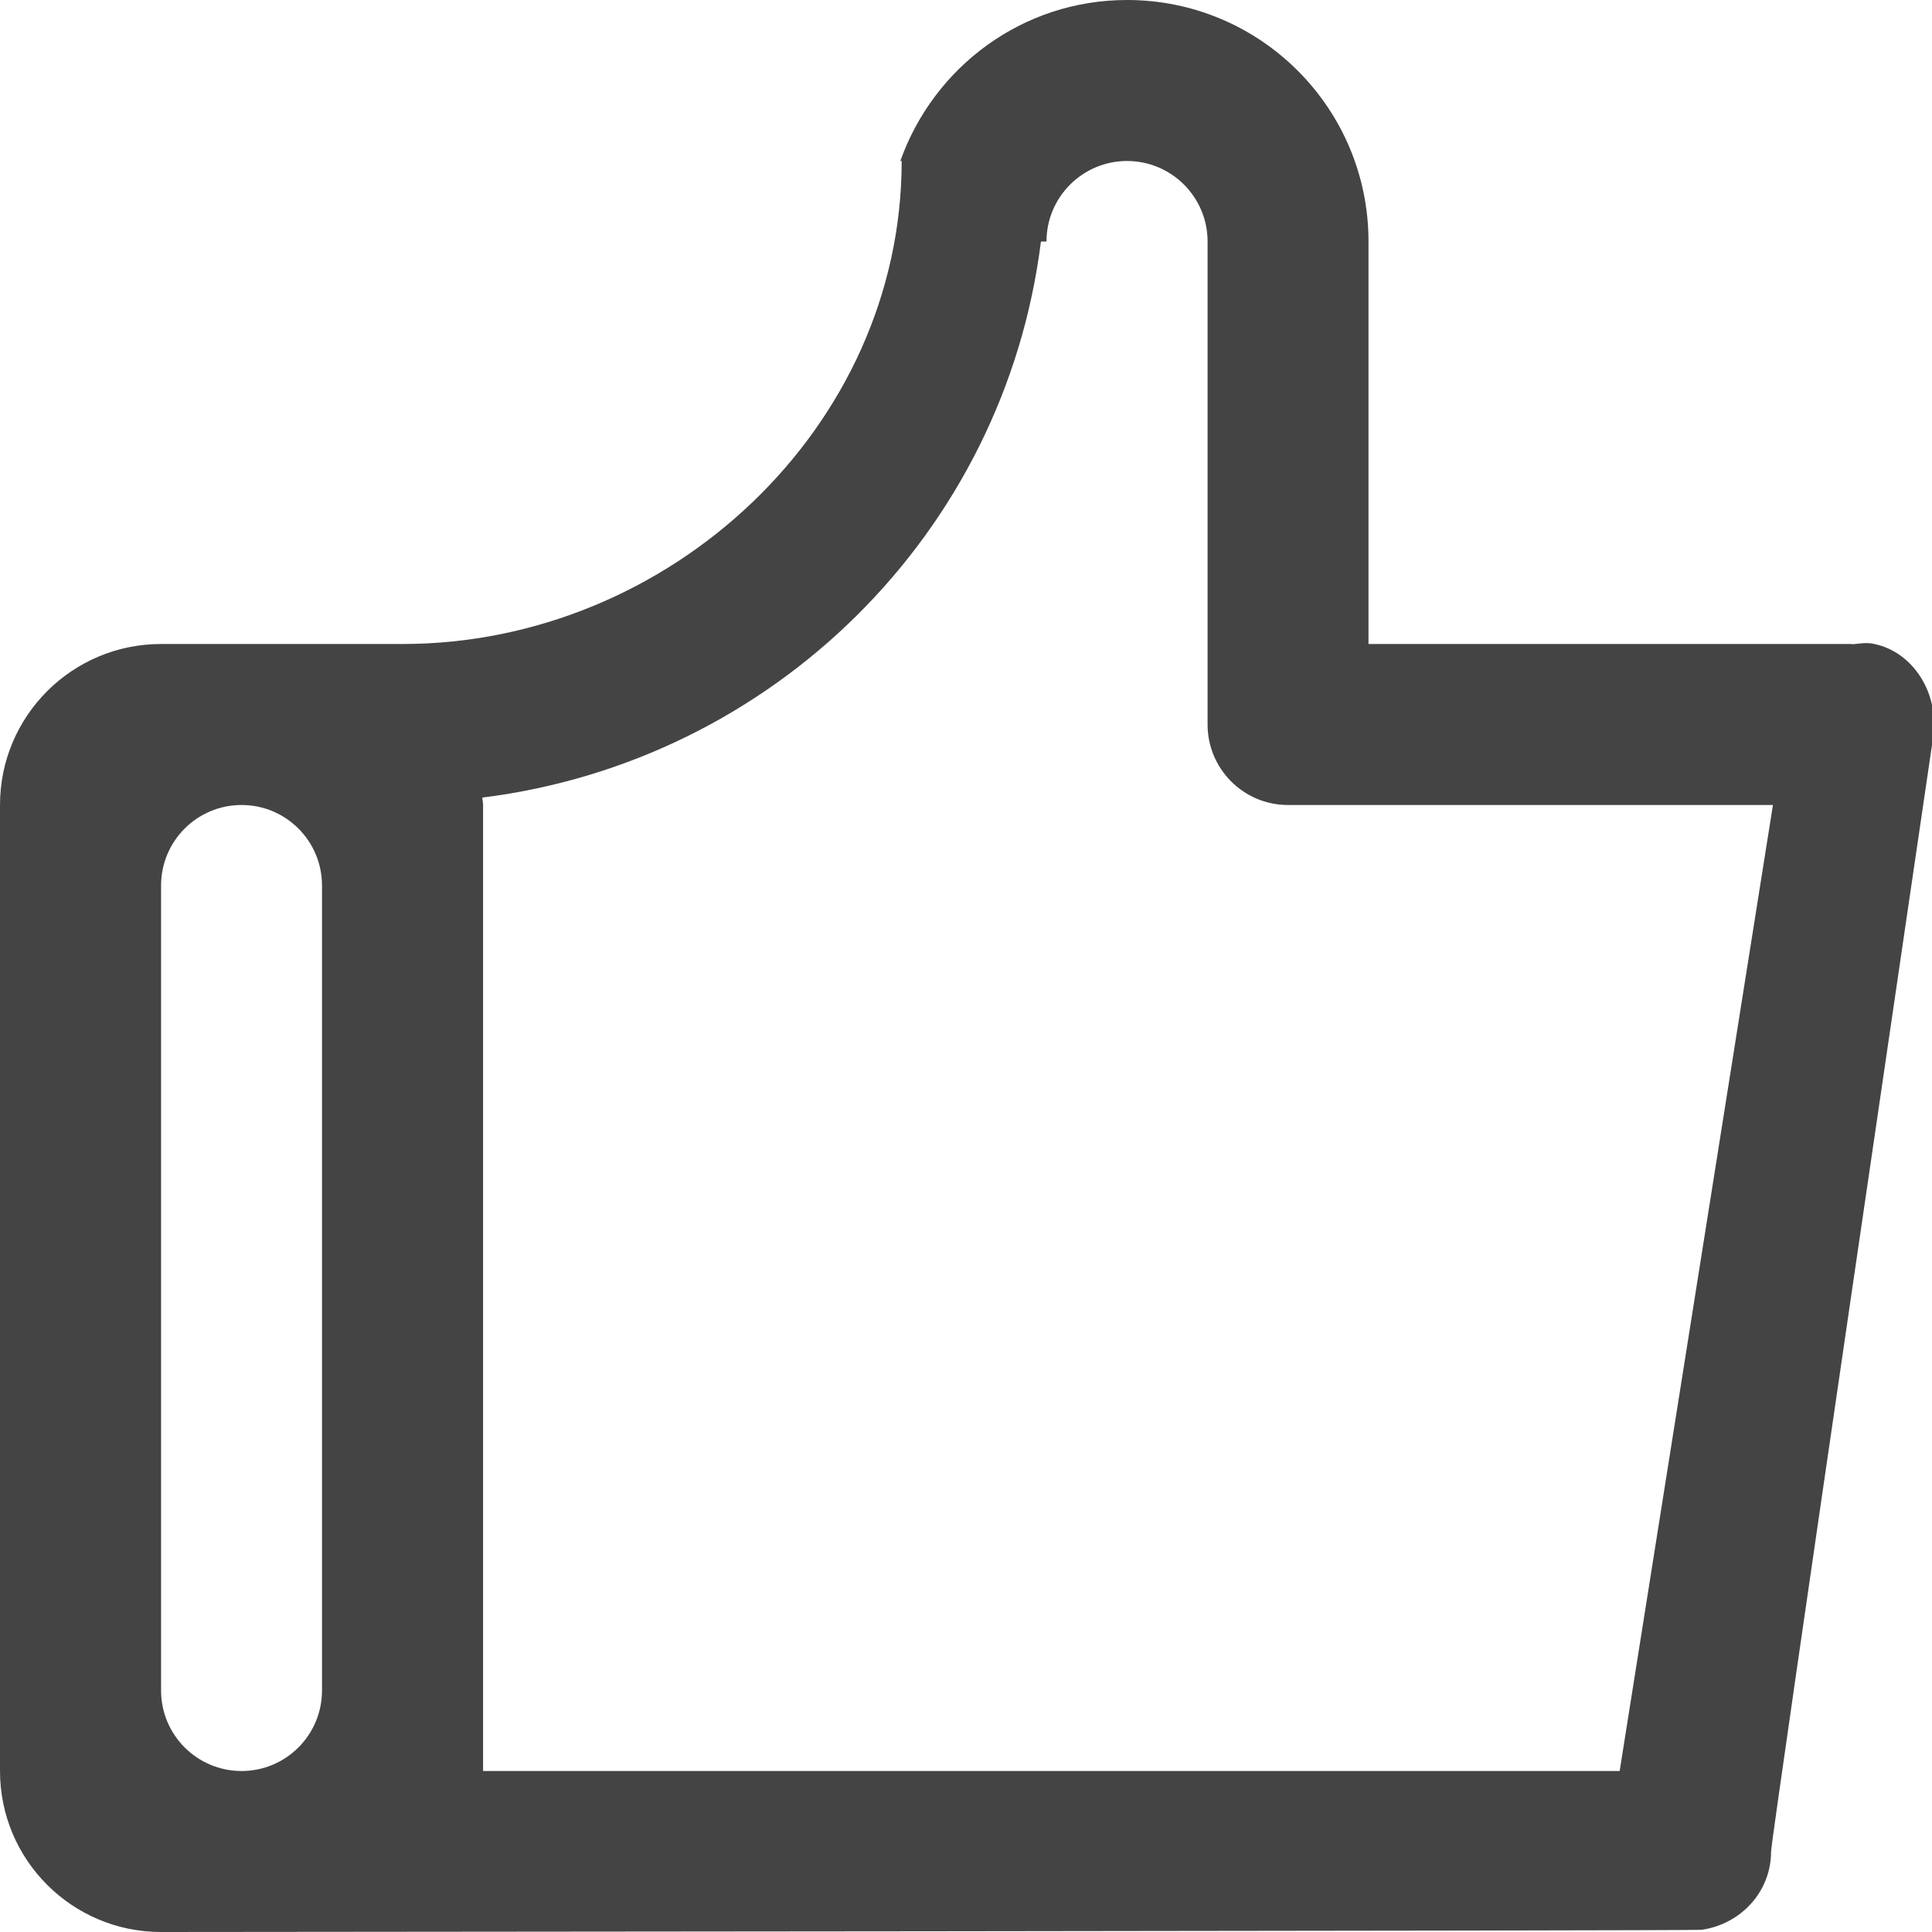 <svg xmlns="http://www.w3.org/2000/svg" xmlns:xlink="http://www.w3.org/1999/xlink" preserveAspectRatio="xMidYMid" width="24" height="24" viewBox="0 0 24 24">
  <defs>
    <style>
      .cls-1 {
        fill: #444;
        fill-rule: evenodd;
      }
    </style>
  </defs>
  <path d="M5.001,8.000 C8.314,8.000 11.201,5.314 11.201,2.000 L11.184,2.000 C11.597,0.837 12.696,-0.000 14.001,-0.000 C15.657,-0.000 17.000,1.343 17.000,3.000 L17.000,8.000 L23.001,8.000 C23.007,8.000 23.012,8.003 23.018,8.003 C23.101,7.994 23.184,7.980 23.271,7.997 C23.768,8.094 24.100,8.621 24.012,9.173 C24.012,9.173 22.001,22.840 22.001,23.000 C22.001,23.504 21.621,23.904 21.136,23.973 C21.098,23.985 2.001,24.000 2.001,24.000 C0.896,24.000 0.000,23.105 0.000,22.000 L0.000,10.000 C0.000,8.895 0.896,8.000 2.001,8.000 L4.000,8.000 C4.205,8.000 5.001,8.000 5.001,8.000 ZM4.000,11.000 C4.000,10.448 3.553,10.000 3.001,10.000 C2.448,10.000 2.001,10.448 2.001,11.000 L2.001,21.000 C2.001,21.552 2.448,22.000 3.001,22.000 C3.553,22.000 4.000,21.552 4.000,21.000 L4.000,11.000 ZM16.000,10.000 C15.448,10.000 15.001,9.552 15.001,9.000 L15.001,3.000 C15.001,2.448 14.553,2.000 14.001,2.000 C13.448,2.000 13.000,2.448 13.000,3.000 L12.931,3.000 C12.479,6.618 9.608,9.456 5.991,9.908 C5.993,9.939 6.001,9.968 6.001,10.000 L6.001,22.000 L20.120,22.000 L22.024,10.000 L16.000,10.000 Z" class="cls-1"/>
</svg>

